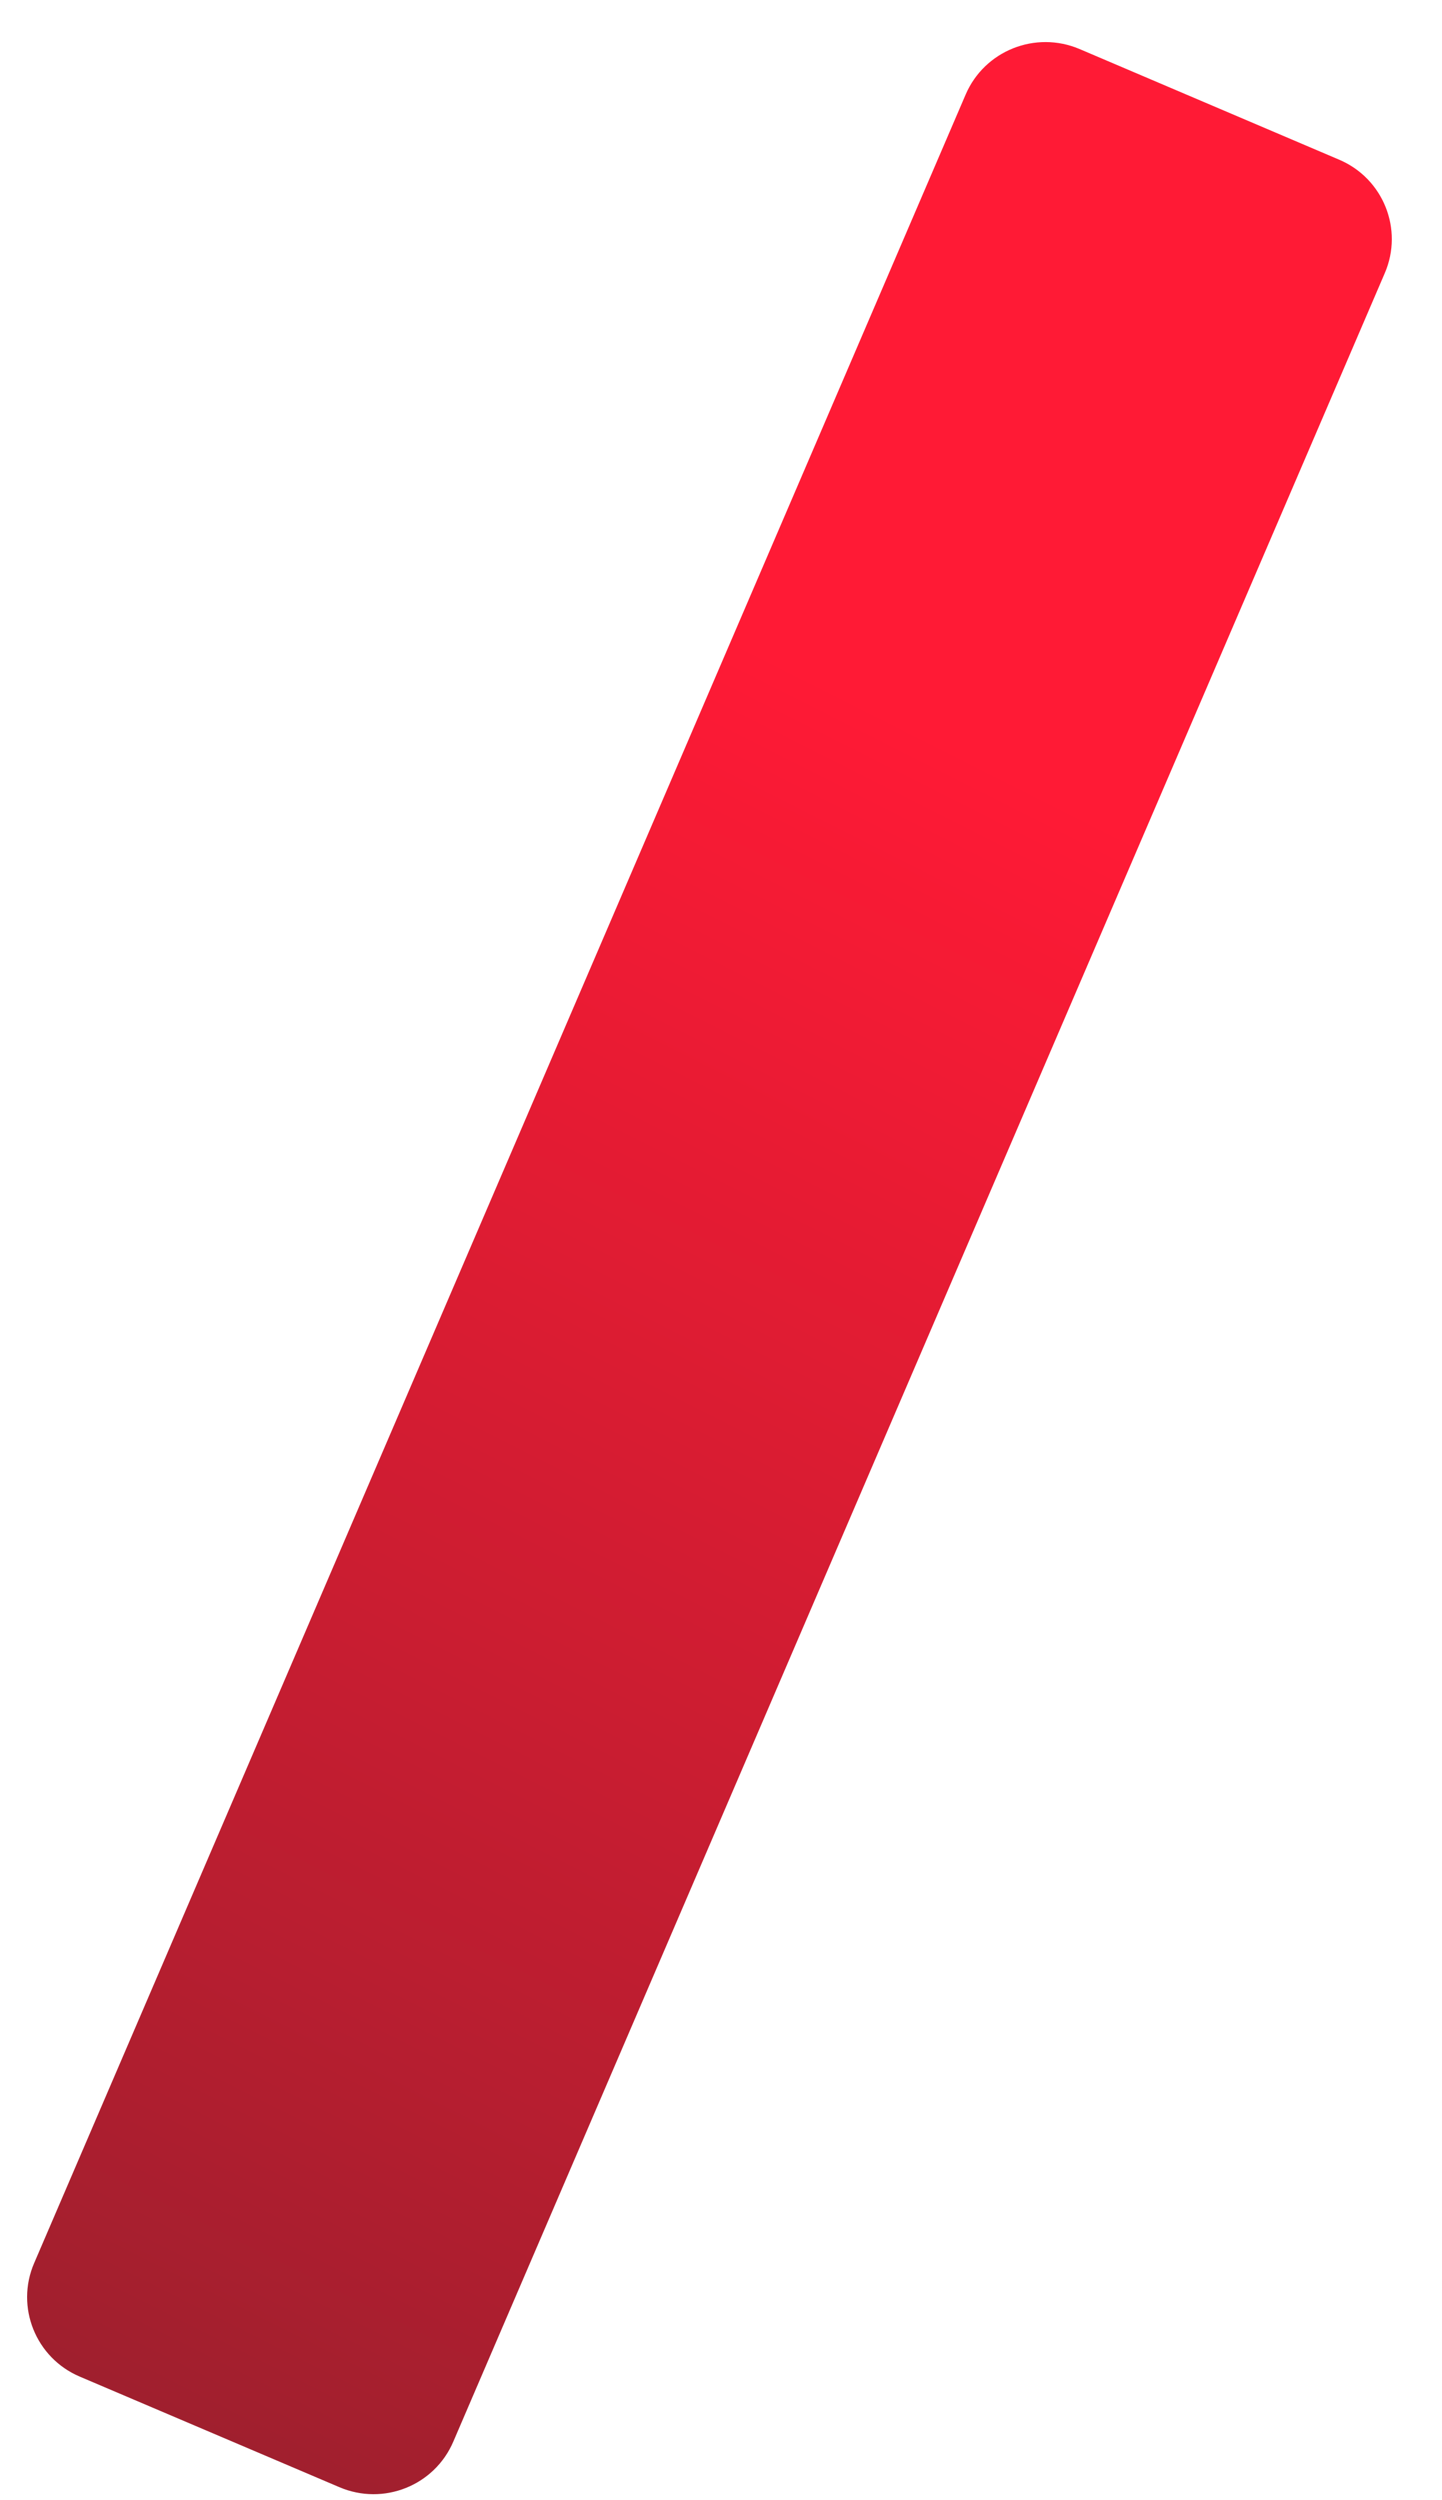 <svg width="15" height="26" viewBox="0 0 15 26" fill="none" xmlns="http://www.w3.org/2000/svg">
<path d="M13.931 1.661L11.23 0.51C10.771 0.315 10.241 0.527 10.045 0.983L0.355 23.535C0.159 23.991 0.371 24.52 0.83 24.715L3.531 25.865C3.989 26.06 4.519 25.849 4.715 25.392L14.405 2.84C14.601 2.384 14.389 1.856 13.931 1.661Z" fill="url(#paint0_linear_1_16)"/>
<defs>
<linearGradient id="paint0_linear_1_16" x1="9.754" y1="7.672" x2="1.13" y2="24.759" gradientUnits="userSpaceOnUse">
<stop stop-color="#FF1A35"/>
<stop offset="1" stop-color="#A01F2E"/>
</linearGradient>
</defs>
</svg>
